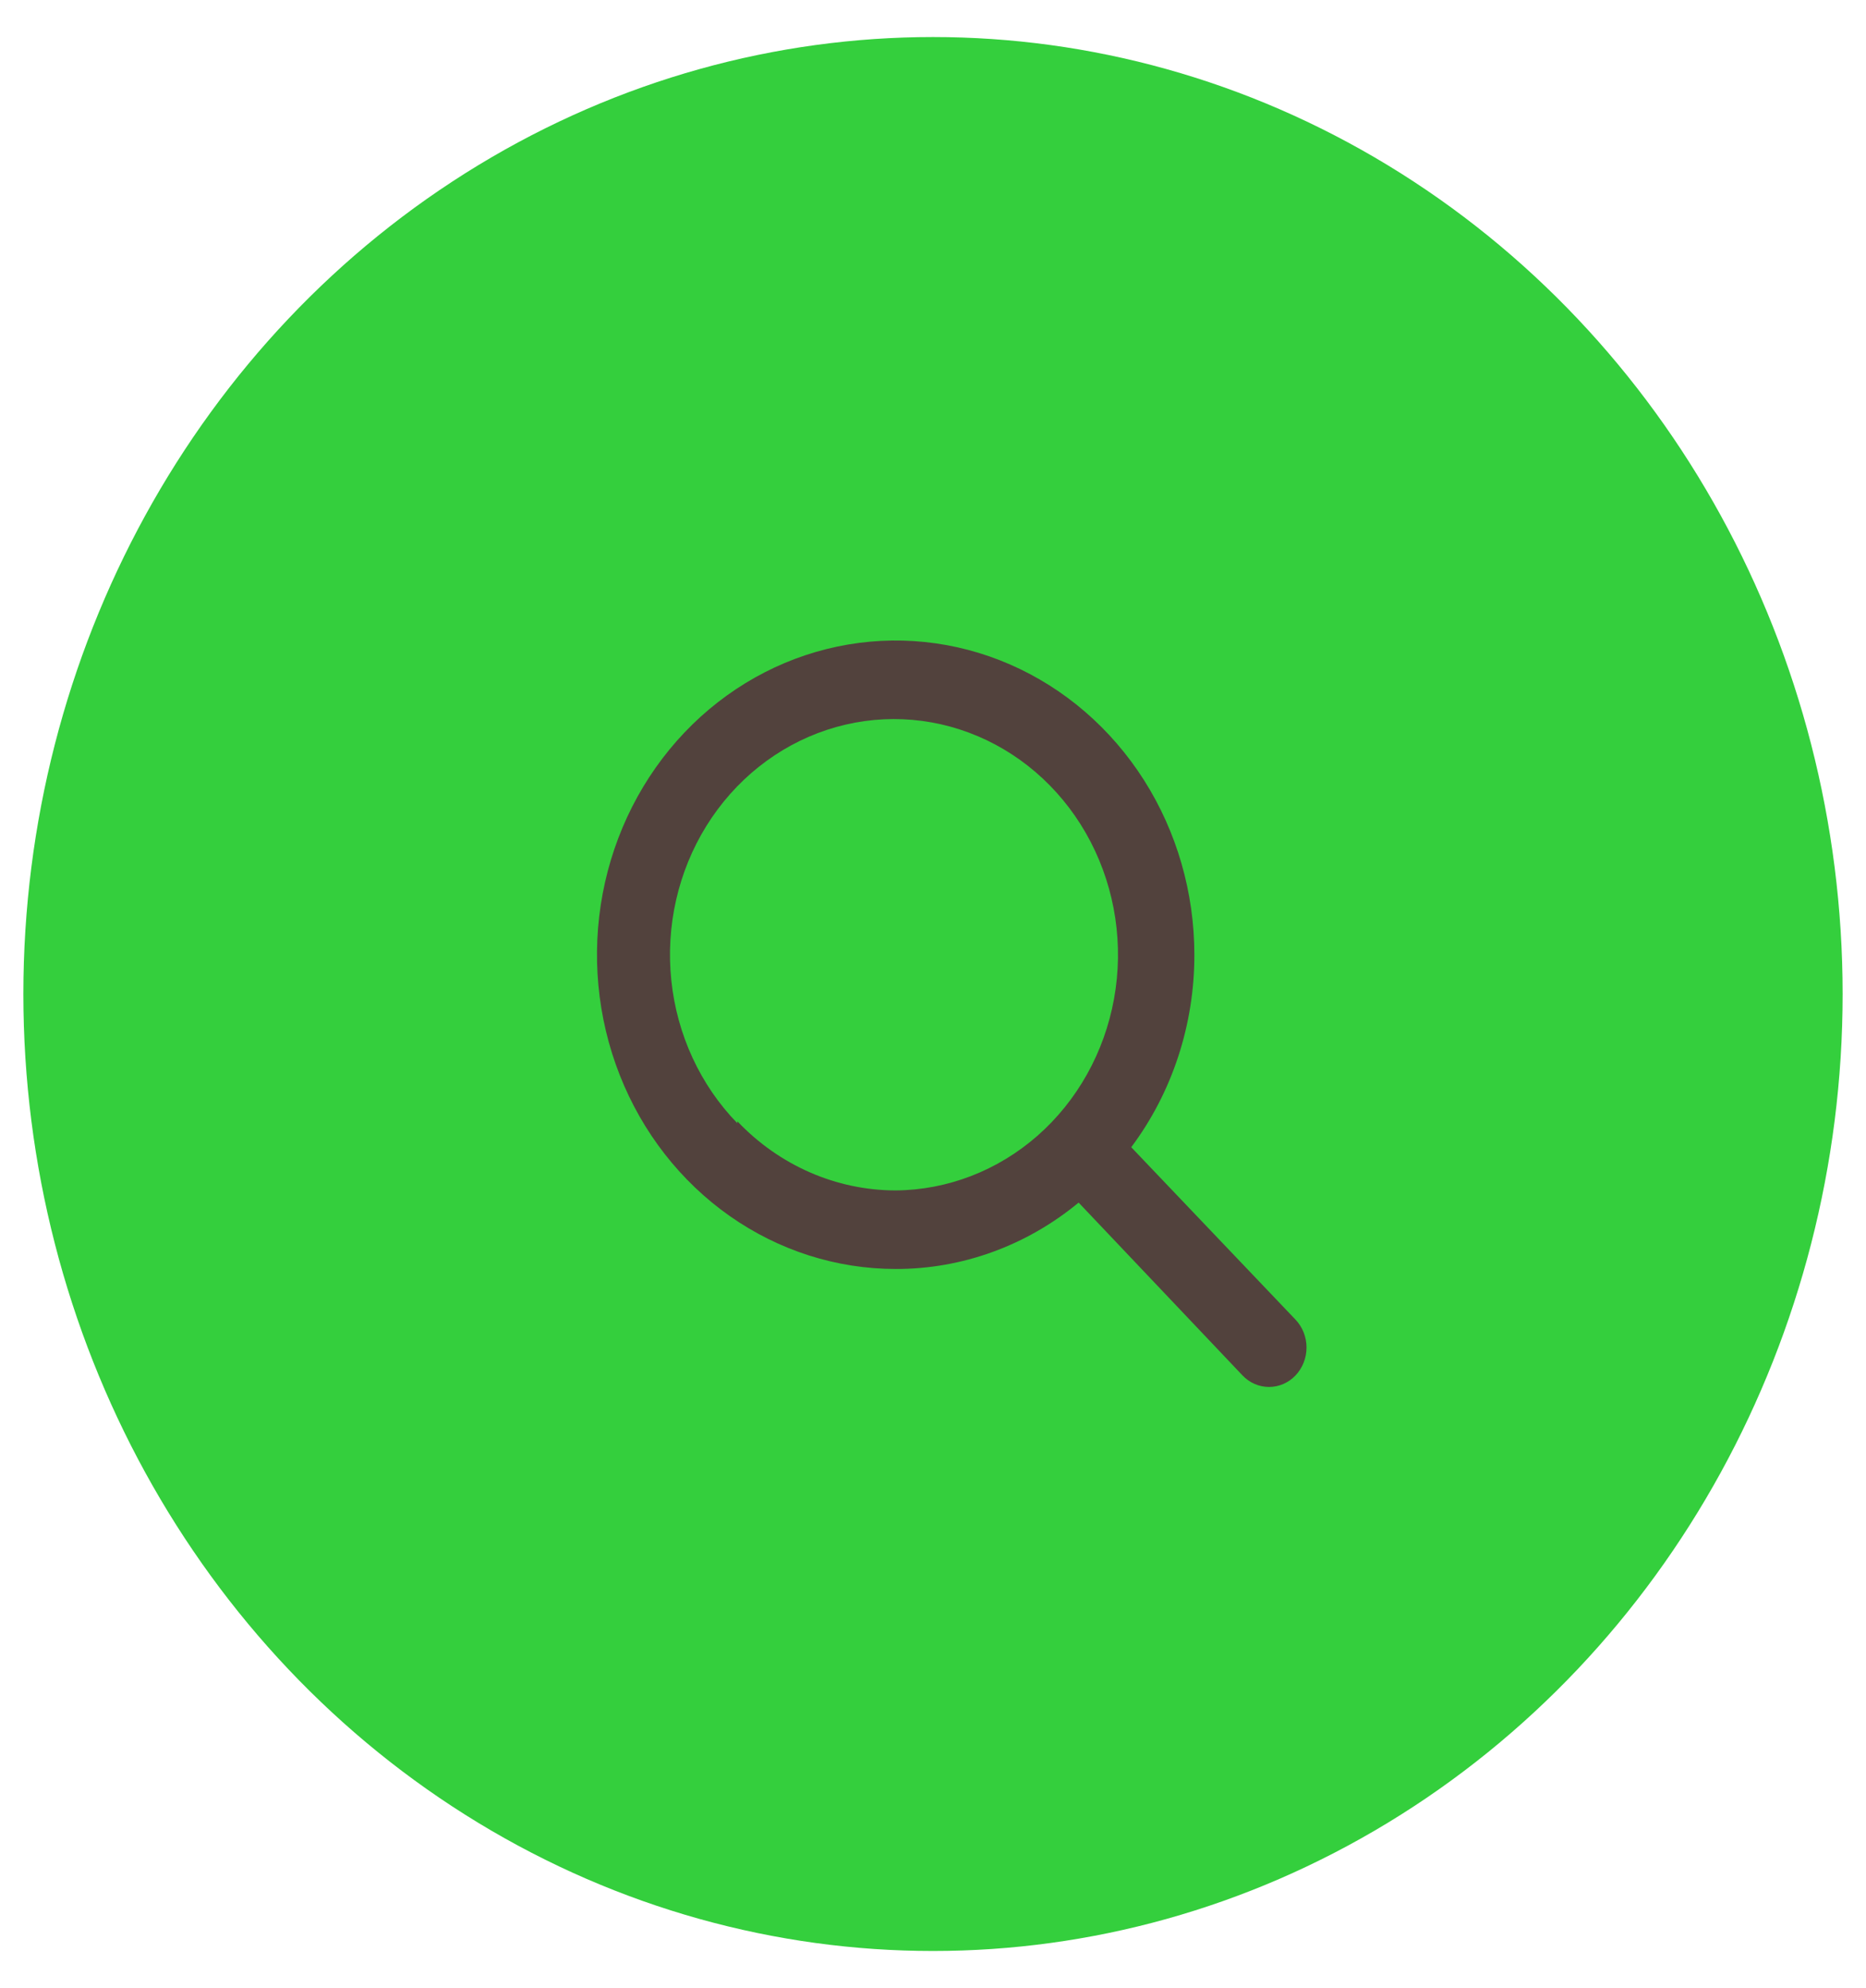 <svg width="46" height="49" viewBox="0 0 46 49" fill="none" xmlns="http://www.w3.org/2000/svg">
<ellipse cx="23" cy="24.5" rx="22.424" ry="23.587" fill="#34CF3D"/>
<path d="M31.937 32.526L27.887 28.276C28.898 26.924 29.446 25.252 29.443 23.532C29.443 22 29.011 20.503 28.202 19.229C27.393 17.956 26.243 16.963 24.898 16.377C23.552 15.79 22.072 15.637 20.643 15.936C19.215 16.235 17.903 16.972 16.873 18.055C15.843 19.139 15.142 20.519 14.858 22.021C14.574 23.523 14.72 25.081 15.277 26.496C15.834 27.911 16.778 29.121 17.989 29.972C19.2 30.823 20.623 31.277 22.08 31.277C23.715 31.281 25.304 30.704 26.59 29.641L30.63 33.901C30.803 34.083 31.038 34.185 31.284 34.185C31.529 34.185 31.764 34.083 31.937 33.901C32.11 33.718 32.208 33.471 32.208 33.213C32.208 32.955 32.11 32.708 31.937 32.526ZM18.177 27.685C17.263 26.745 16.688 25.5 16.549 24.163C16.41 22.827 16.716 21.481 17.415 20.355C18.115 19.229 19.164 18.393 20.383 17.99C21.603 17.587 22.918 17.642 24.104 18.145C25.289 18.648 26.273 19.568 26.885 20.748C27.498 21.929 27.702 23.296 27.463 24.617C27.224 25.938 26.557 27.131 25.576 27.993C24.594 28.854 23.358 29.331 22.08 29.341C20.616 29.339 19.212 28.727 18.177 27.637V27.685Z" fill="#52423D"/>
</svg>
